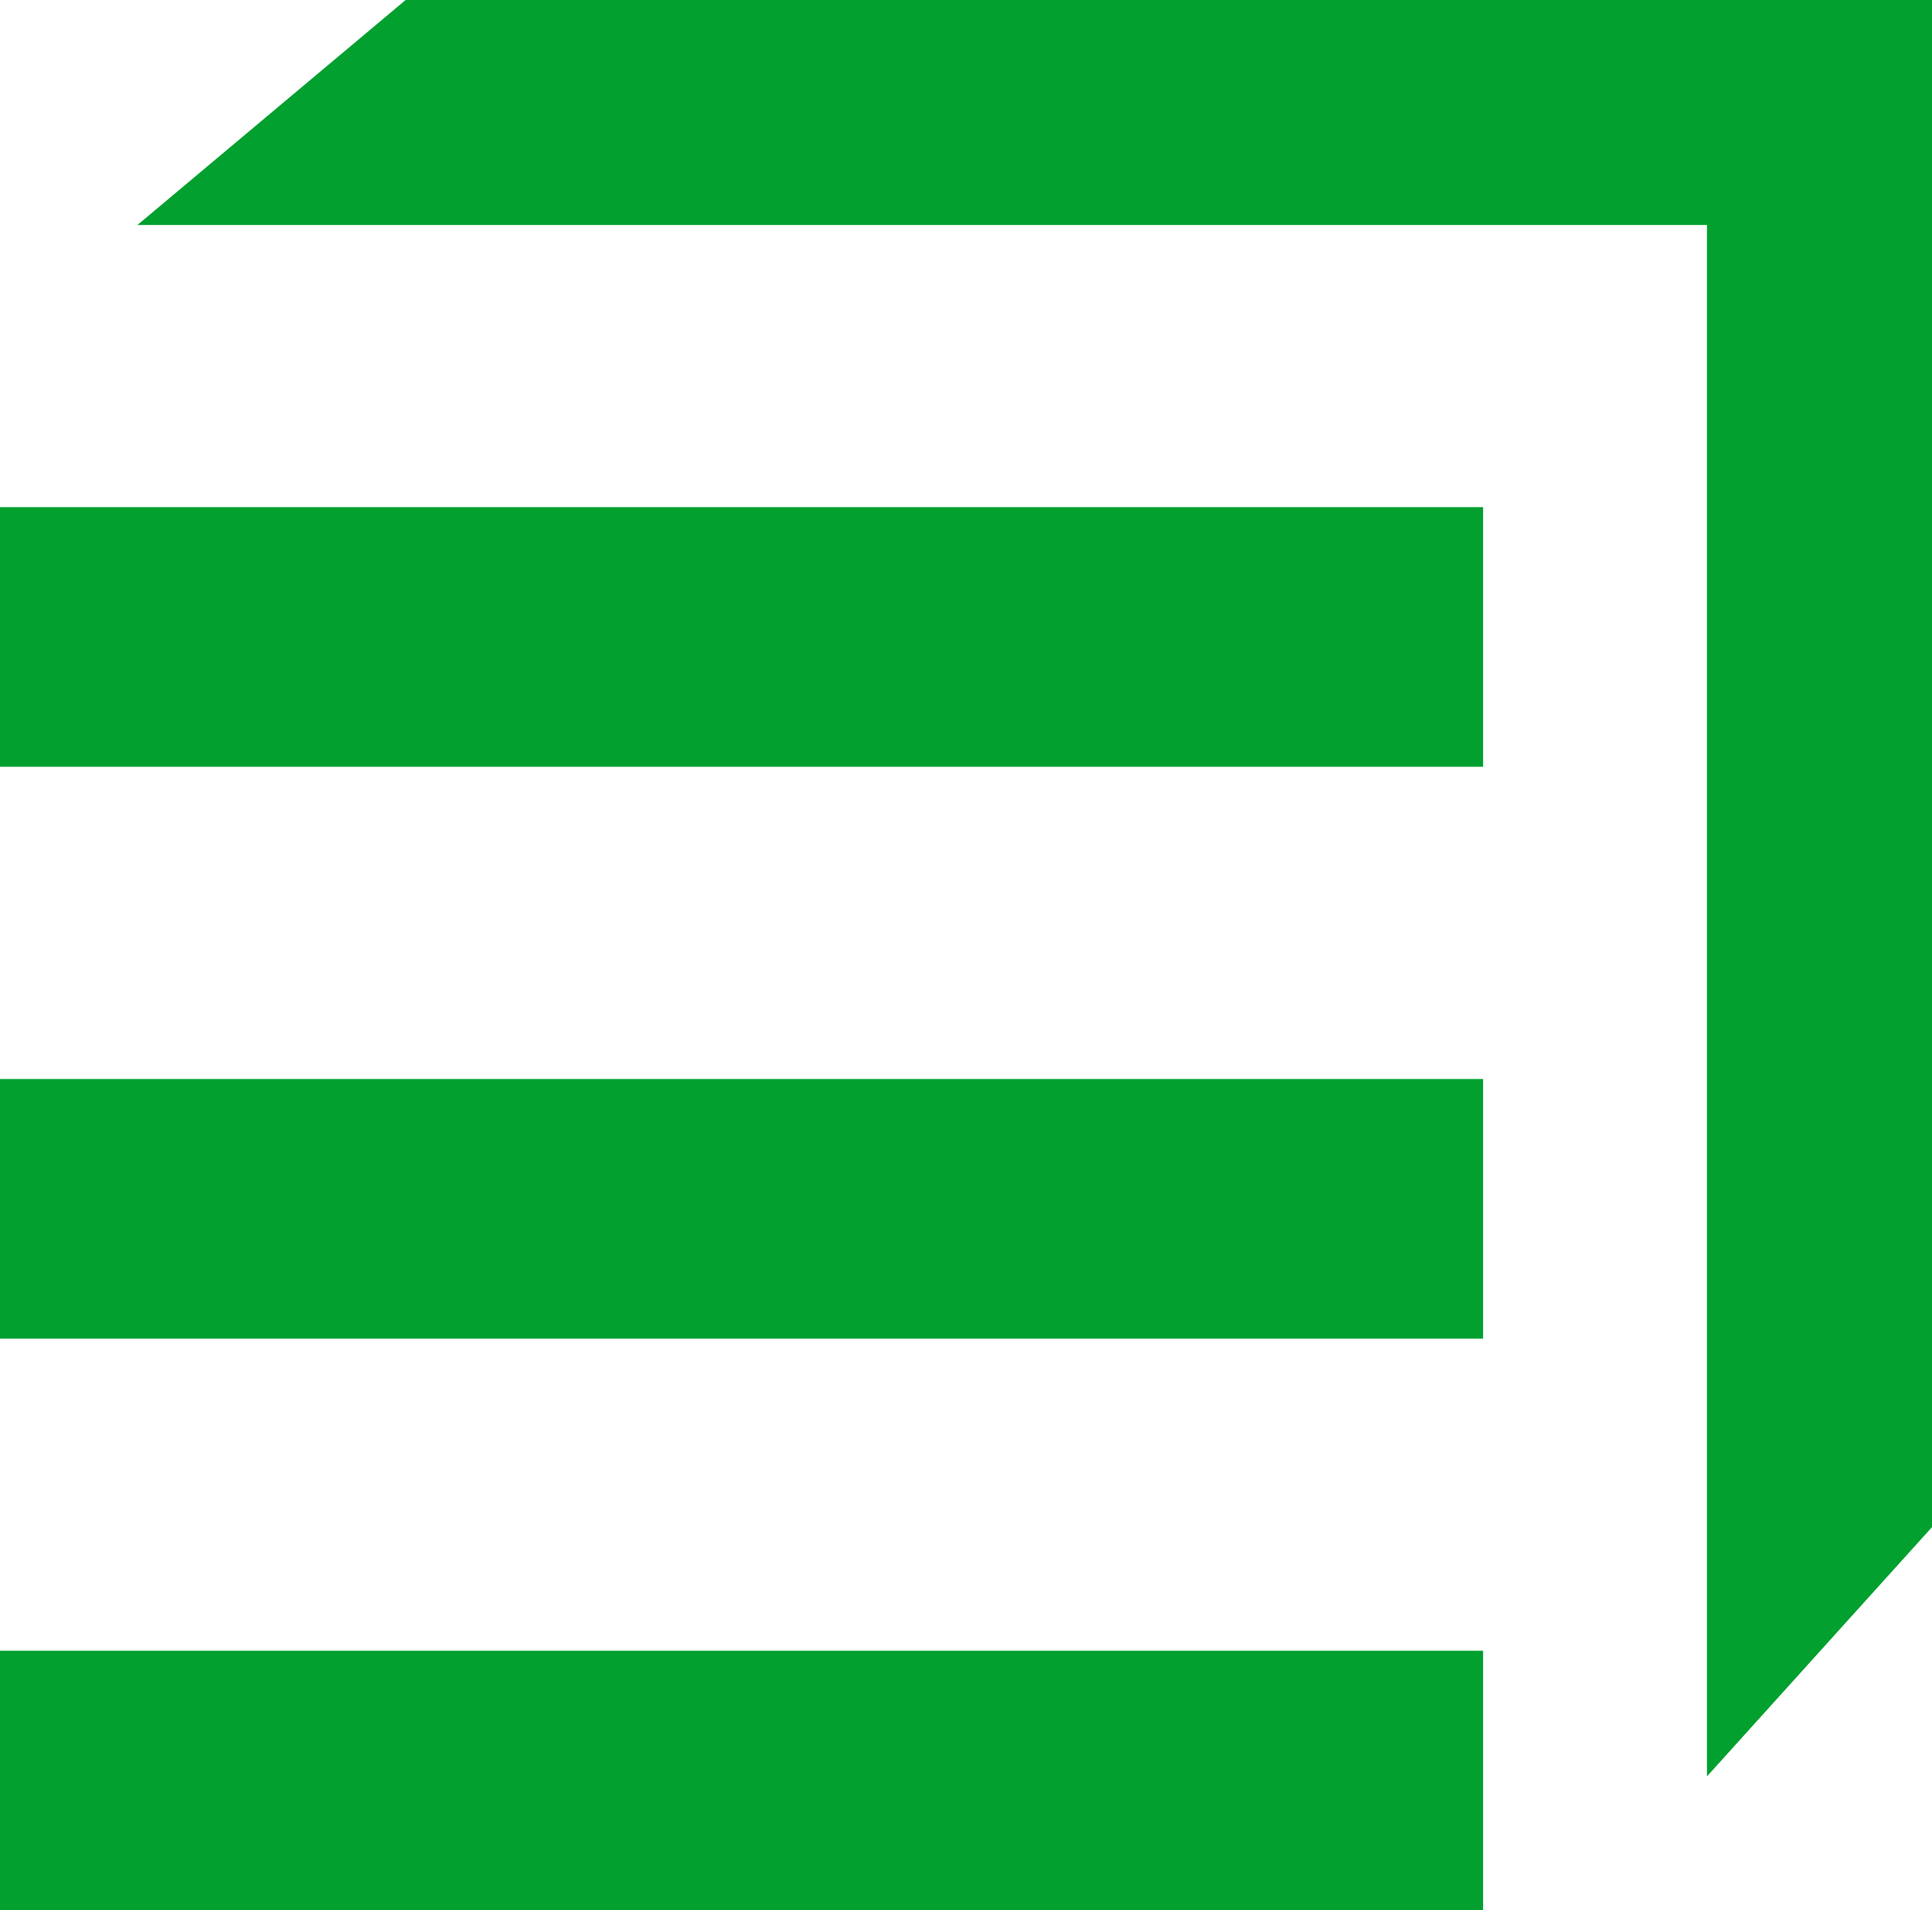 <?xml version="1.0" encoding="UTF-8"?>
<svg id="Layer_2" data-name="Layer 2" xmlns="http://www.w3.org/2000/svg" viewBox="0 0 333.46 329.79">
  <defs>
    <style>
      .cls-1 {
        fill: #01a02f;
      }
    </style>
  </defs>
  <g id="Layer_1-2" data-name="Layer 1">
    <g>
      <rect class="cls-1" y="186.27" width="255.98" height="44.82"/>
      <rect class="cls-1" y="284.97" width="255.98" height="44.82"/>
      <rect class="cls-1" y="87.55" width="255.98" height="44.82"/>
      <polygon class="cls-1" points="333.46 0 333.46 263.63 294.62 306.66 294.62 38.84 23.72 38.84 70.01 0 333.46 0"/>
    </g>
  </g>
</svg>